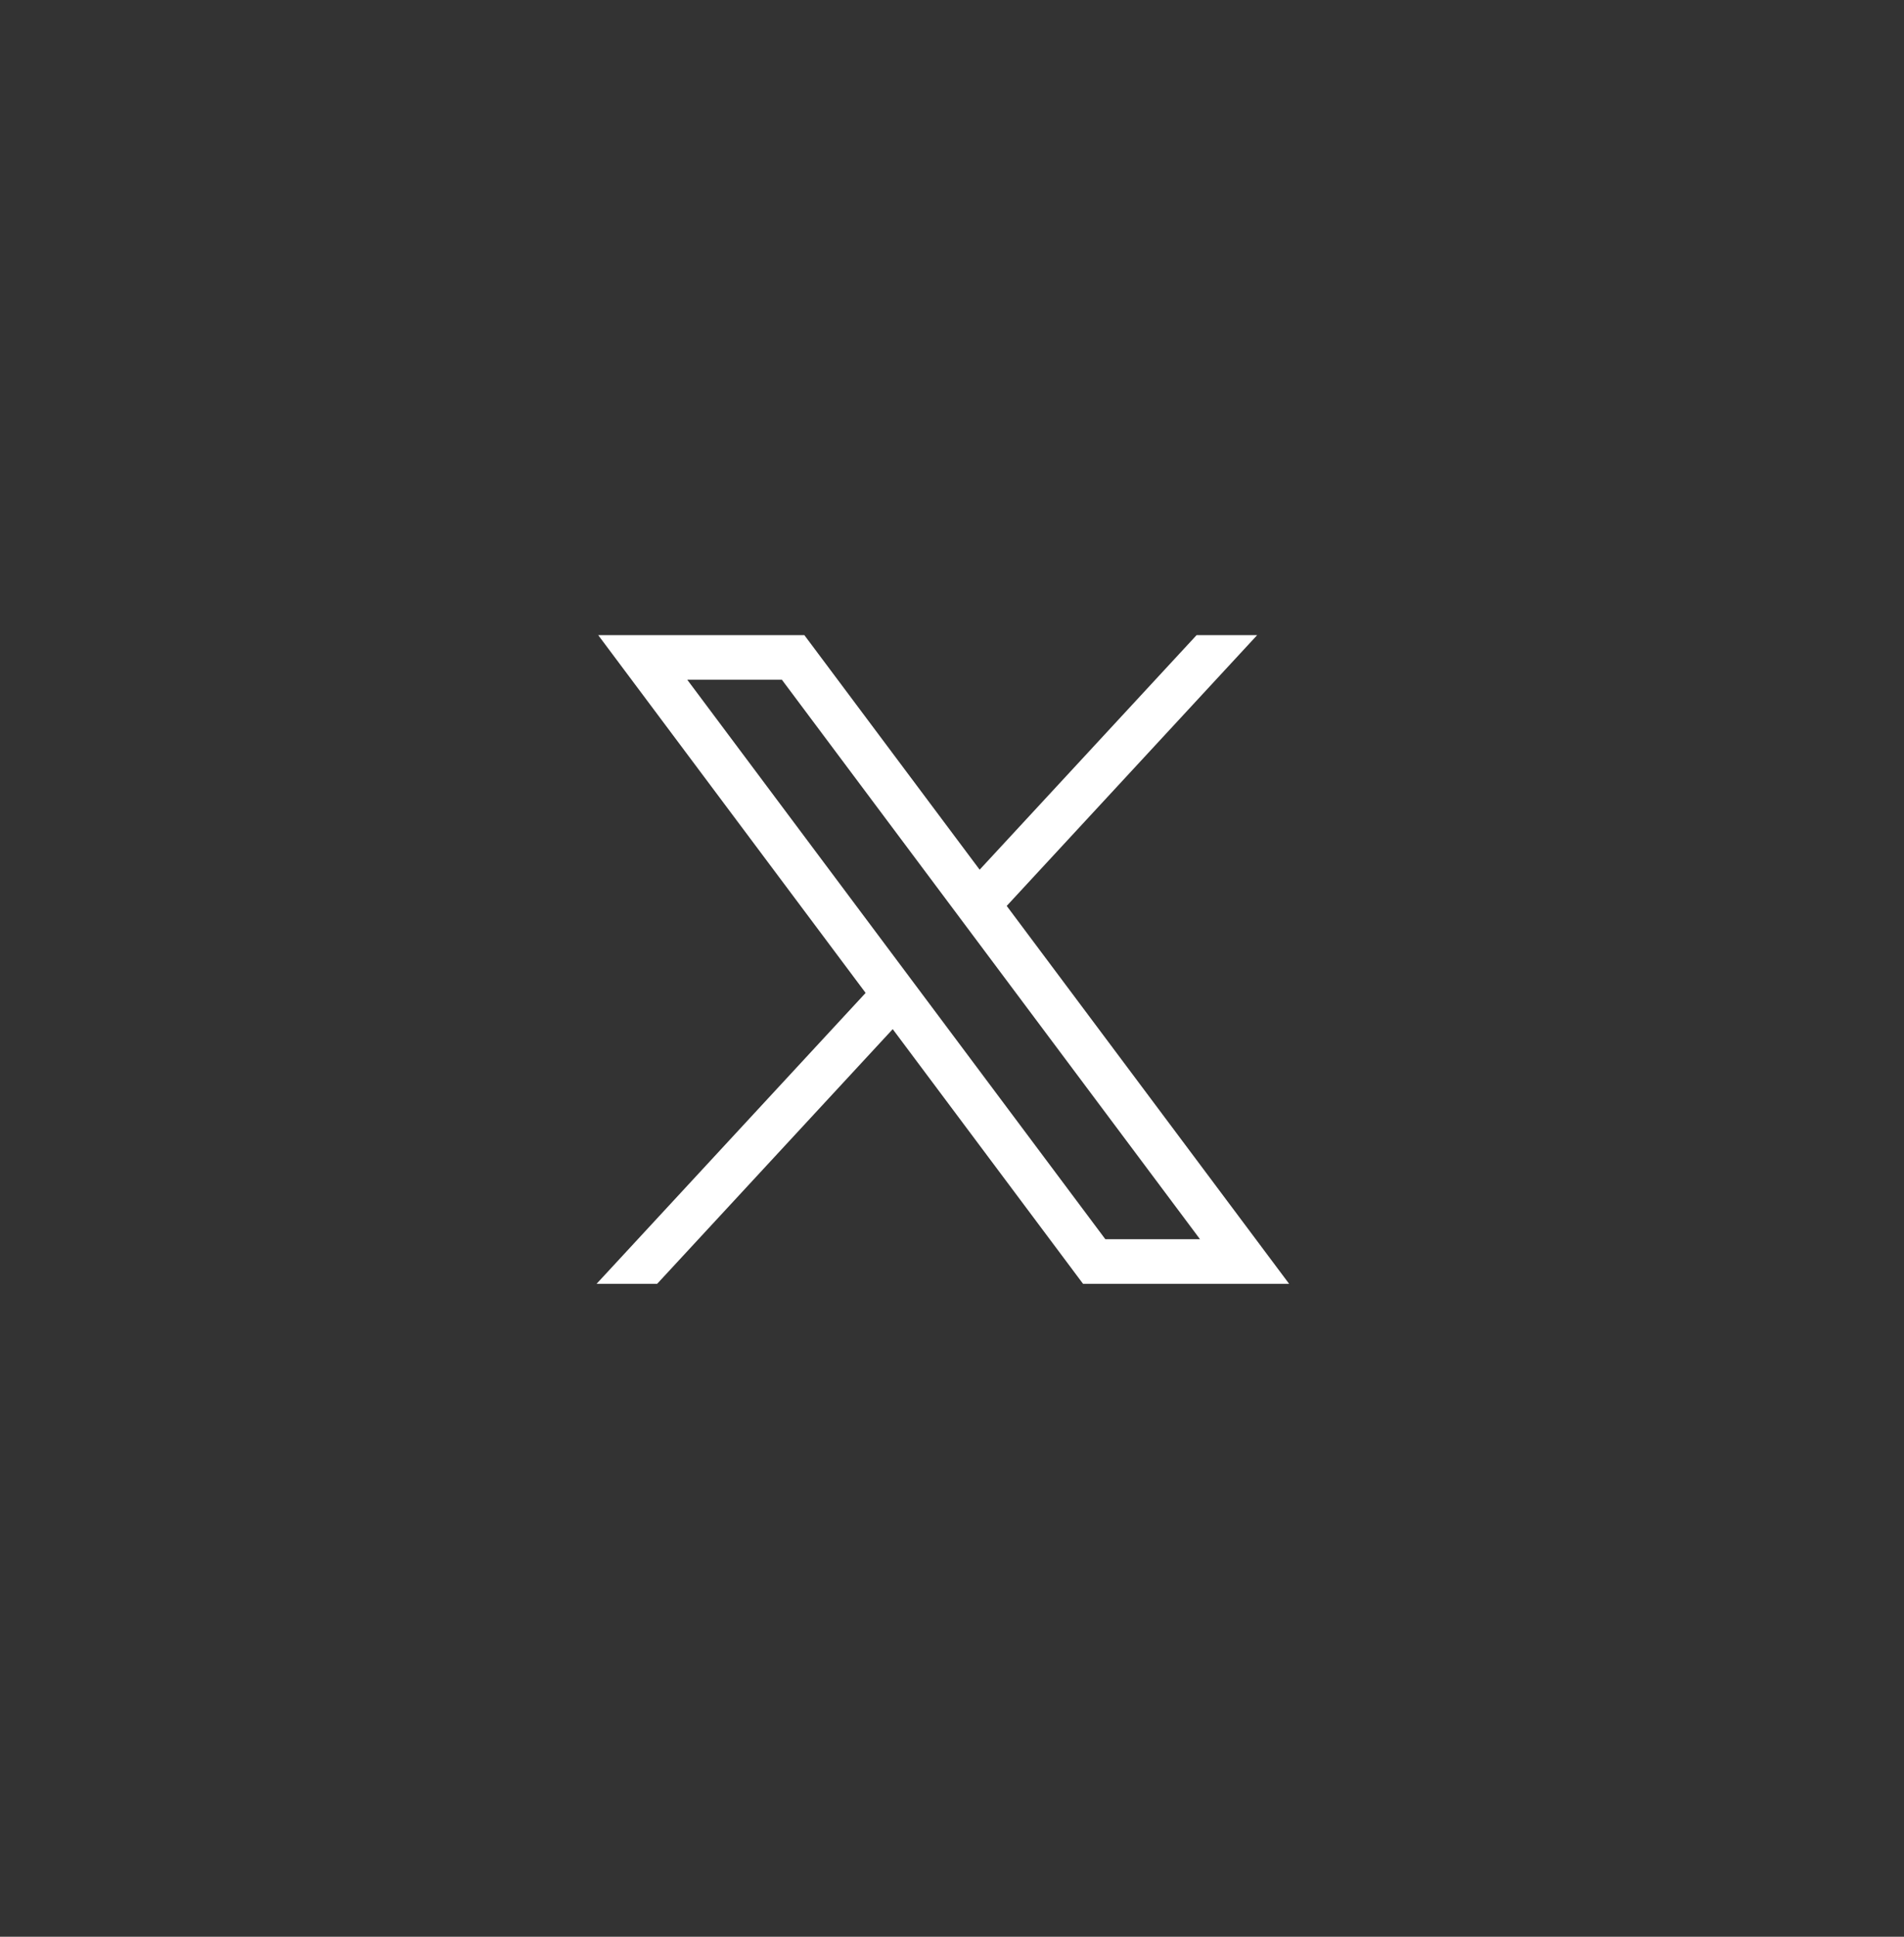 <svg width="60" height="61" viewBox="0 0 60 61" fill="none" xmlns="http://www.w3.org/2000/svg">
<rect x="0" y="0" width="60" height="61" fill="#333333" stroke="none"/>
<path d="M18.851 20.004L27.278 31.273L18.799 40.436H20.708L28.132 32.414L34.13 40.436H40.624L31.724 28.533L39.617 20.004H37.708L30.871 27.392L25.347 20.004H18.853H18.851ZM21.658 21.41H24.64L37.815 39.03H34.832L21.658 21.41Z" fill="white"/>
</svg>
